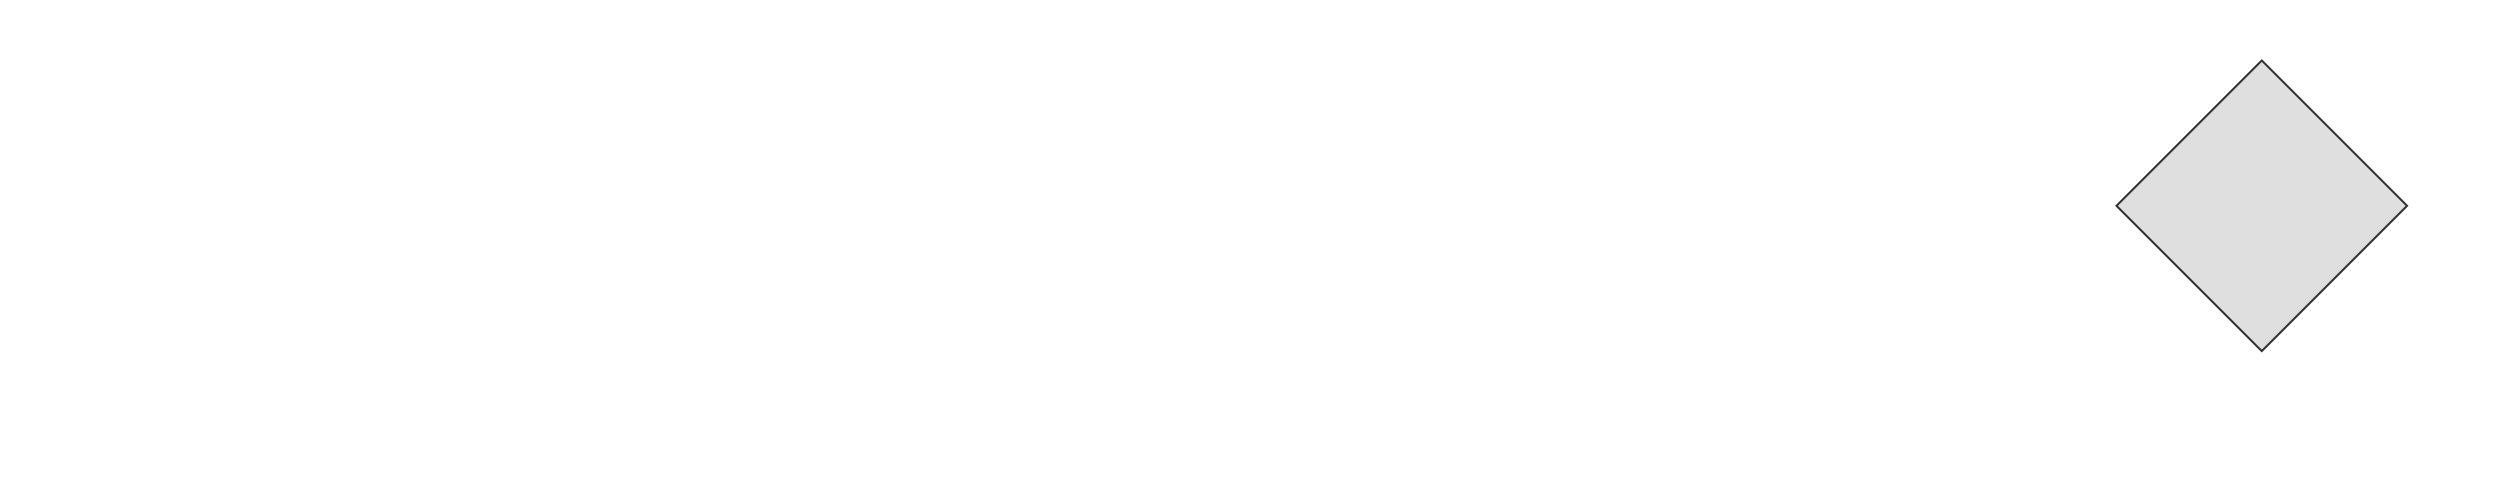 <?xml version="1.0" encoding="UTF-8" standalone="no"?>
<!-- Created with Inkscape (http://www.inkscape.org/) -->

<svg
   xmlns:dc="http://purl.org/dc/elements/1.1/"
   xmlns:cc="http://creativecommons.org/ns#"
   xmlns:rdf="http://www.w3.org/1999/02/22-rdf-syntax-ns#"
   xmlns:svg="http://www.w3.org/2000/svg"
   xmlns="http://www.w3.org/2000/svg"
   xmlns:xlink="http://www.w3.org/1999/xlink"
   xmlns:sodipodi="http://sodipodi.sourceforge.net/DTD/sodipodi-0.dtd"
   xmlns:inkscape="http://www.inkscape.org/namespaces/inkscape"
   width="512"
   height="100"
   viewBox="0 0 512 100"
   id="svg4669"
   version="1.1"
   inkscape:version="0.91 r13725"
   sodipodi:docname="_2plife.svg"
   inkscape:export-filename="C:\Apps\StepMania-dev\StepMania 5.1-master\stepmania-5_1_0\Themes\fiftyOne\Graphics\LifeMeter p2 diff.png"
   inkscape:export-xdpi="90"
   inkscape:export-ydpi="90">
  <defs
     id="defs4671">
    <inkscape:path-effect
       effect="spiro"
       id="path-effect8230-5-5-9-5"
       is_visible="true" />
    <inkscape:path-effect
       effect="spiro"
       id="path-effect8462-4-2-7-2-5-1-8"
       is_visible="true" />
    <inkscape:path-effect
       effect="spiro"
       id="path-effect8462-6-7-1-5-0-9-7"
       is_visible="true" />
    <inkscape:path-effect
       effect="spiro"
       id="path-effect8462-8-1-7-2-5-3-6"
       is_visible="true" />
    <inkscape:path-effect
       effect="spiro"
       id="path-effect8462-1-2-4-2-0-7-4"
       is_visible="true" />
    <inkscape:path-effect
       effect="spiro"
       id="path-effect8462-49-7-6-6-4-3-2"
       is_visible="true" />
    <inkscape:path-effect
       effect="spiro"
       id="path-effect8462-47-0-9-3-9-8-5"
       is_visible="true" />
    <inkscape:path-effect
       effect="spiro"
       id="path-effect8462-5-8-2-6-3-8-0"
       is_visible="true" />
    <inkscape:path-effect
       effect="spiro"
       id="path-effect8462-473-7-2-6-7-3-9"
       is_visible="true" />
    <inkscape:path-effect
       effect="spiro"
       id="path-effect8462-7-3-2-5-4-8-2"
       is_visible="true" />
    <inkscape:path-effect
       effect="spiro"
       id="path-effect8462-16-8-8-5-0-5-8"
       is_visible="true" />
    <inkscape:path-effect
       effect="spiro"
       id="path-effect8462-46-9-5-5-1-8-1"
       is_visible="true" />
    <inkscape:path-effect
       effect="spiro"
       id="path-effect8462-9-9-0-8-8-0-5"
       is_visible="true" />
    <filter
       style="color-interpolation-filters:sRGB"
       inkscape:label="Drop Shadow"
       id="filter7084-1-0-6-7">
      <feFlood
         flood-opacity="0.737"
         flood-color="rgb(0,0,0)"
         result="flood"
         id="feFlood7086-9-3-2-3" />
      <feComposite
         in="flood"
         in2="SourceGraphic"
         operator="in"
         result="composite1"
         id="feComposite7088-6-2-7-3" />
      <feGaussianBlur
         in="composite1"
         stdDeviation="2.1"
         result="blur"
         id="feGaussianBlur7090-8-0-1-5" />
      <feOffset
         dx="1"
         dy="1"
         result="offset"
         id="feOffset7092-9-5-0-9" />
      <feComposite
         in="SourceGraphic"
         in2="offset"
         operator="over"
         result="composite2"
         id="feComposite7094-4-4-9-3" />
    </filter>
    <linearGradient
       inkscape:collect="always"
       xlink:href="#linearGradient6238"
       id="linearGradient13870"
       gradientUnits="userSpaceOnUse"
       gradientTransform="matrix(0.719,0,0,0.716,59.082,110.751)"
       x1="365.758"
       y1="415.221"
       x2="365.758"
       y2="350.435" />
    <linearGradient
       id="linearGradient6238"
       inkscape:collect="always">
      <stop
         id="stop6240"
         offset="0"
         style="stop-color:#2d2530;stop-opacity:1" />
      <stop
         id="stop6242"
         offset="1"
         style="stop-color:#1e1e1e;stop-opacity:1" />
    </linearGradient>
    <inkscape:path-effect
       effect="spiro"
       id="path-effect8230-5-5-9-5-1"
       is_visible="true" />
    <linearGradient
       inkscape:collect="always"
       xlink:href="#linearGradient6832"
       id="linearGradient13872"
       gradientUnits="userSpaceOnUse"
       gradientTransform="matrix(0.661,0,0,-0.696,-83.895,1596.497)"
       x1="312.825"
       y1="855.618"
       x2="1034.533"
       y2="848.147" />
    <linearGradient
       inkscape:collect="always"
       id="linearGradient6832">
      <stop
         style="stop-color:#631a44;stop-opacity:1"
         offset="0"
         id="stop6834" />
      <stop
         style="stop-color:#fb0781;stop-opacity:1"
         offset="1"
         id="stop6836" />
    </linearGradient>
    <inkscape:path-effect
       effect="spiro"
       id="path-effect8462-4-2-7-2-5-1-8-1"
       is_visible="true" />
    <inkscape:path-effect
       effect="spiro"
       id="path-effect8462-6-7-1-5-0-9-7-2"
       is_visible="true" />
    <inkscape:path-effect
       effect="spiro"
       id="path-effect8462-8-1-7-2-5-3-6-0"
       is_visible="true" />
    <inkscape:path-effect
       effect="spiro"
       id="path-effect8462-1-2-4-2-0-7-4-8"
       is_visible="true" />
    <inkscape:path-effect
       effect="spiro"
       id="path-effect8462-49-7-6-6-4-3-2-0"
       is_visible="true" />
    <inkscape:path-effect
       effect="spiro"
       id="path-effect8462-47-0-9-3-9-8-5-7"
       is_visible="true" />
    <inkscape:path-effect
       effect="spiro"
       id="path-effect8462-5-8-2-6-3-8-0-3"
       is_visible="true" />
    <inkscape:path-effect
       effect="spiro"
       id="path-effect8462-473-7-2-6-7-3-9-0"
       is_visible="true" />
    <inkscape:path-effect
       effect="spiro"
       id="path-effect8462-7-3-2-5-4-8-2-0"
       is_visible="true" />
    <inkscape:path-effect
       effect="spiro"
       id="path-effect8462-16-8-8-5-0-5-8-4"
       is_visible="true" />
    <inkscape:path-effect
       effect="spiro"
       id="path-effect8462-46-9-5-5-1-8-1-5"
       is_visible="true" />
    <inkscape:path-effect
       effect="spiro"
       id="path-effect8462-9-9-0-8-8-0-5-8"
       is_visible="true" />
    <filter
       style="color-interpolation-filters:sRGB;"
       inkscape:label="Drop Shadow"
       id="filter5845">
      <feFlood
         flood-opacity="0.588"
         flood-color="rgb(0,0,0)"
         result="flood"
         id="feFlood5847" />
      <feComposite
         in="flood"
         in2="SourceGraphic"
         operator="in"
         result="composite1"
         id="feComposite5849" />
      <feGaussianBlur
         in="composite1"
         stdDeviation="0.6"
         result="blur"
         id="feGaussianBlur5851" />
      <feOffset
         dx="0.2"
         dy="1.9"
         result="offset"
         id="feOffset5853" />
      <feComposite
         in="SourceGraphic"
         in2="offset"
         operator="over"
         result="composite2"
         id="feComposite5855" />
    </filter>
    <filter
       style="color-interpolation-filters:sRGB;"
       inkscape:label="Drop Shadow"
       id="filter5872">
      <feFlood
         flood-opacity="0.588"
         flood-color="rgb(0,0,0)"
         result="flood"
         id="feFlood5874" />
      <feComposite
         in="flood"
         in2="SourceGraphic"
         operator="in"
         result="composite1"
         id="feComposite5876" />
      <feGaussianBlur
         in="composite1"
         stdDeviation="0.6"
         result="blur"
         id="feGaussianBlur5878" />
      <feOffset
         dx="0.2"
         dy="1.9"
         result="offset"
         id="feOffset5880" />
      <feComposite
         in="SourceGraphic"
         in2="offset"
         operator="over"
         result="composite2"
         id="feComposite5882" />
    </filter>
  </defs>
  <sodipodi:namedview
     id="base"
     pagecolor="#ffffff"
     bordercolor="#666666"
     borderopacity="1.0"
     inkscape:pageopacity="0.0"
     inkscape:pageshadow="2"
     inkscape:zoom="5.6568542"
     inkscape:cx="445.34056"
     inkscape:cy="27.743286"
     inkscape:document-units="px"
     inkscape:current-layer="layer3"
     showgrid="false"
     fit-margin-top="4"
     fit-margin-left="4"
     fit-margin-right="4"
     fit-margin-bottom="4"
     units="px"
     inkscape:window-width="1680"
     inkscape:window-height="987"
     inkscape:window-x="-8"
     inkscape:window-y="-8"
     inkscape:window-maximized="1" />
  <g
     inkscape:label="BG"
     inkscape:groupmode="layer"
     id="layer1"
     transform="translate(-86.473,-346.376)"
     style="display:none">
    <path
       style="color:#000000;clip-rule:nonzero;display:inline;overflow:visible;visibility:visible;opacity:1;isolation:auto;mix-blend-mode:normal;color-interpolation:sRGB;color-interpolation-filters:linearRGB;solid-color:#000000;solid-opacity:1;fill:url(#linearGradient13870);fill-opacity:1;fill-rule:nonzero;stroke:none;stroke-width:0.799;stroke-linecap:butt;stroke-linejoin:miter;stroke-miterlimit:4;stroke-dasharray:none;stroke-dashoffset:0;stroke-opacity:0.762;marker:none;color-rendering:auto;image-rendering:auto;shape-rendering:auto;text-rendering:auto;enable-background:accumulate"
       d="m 138.178,388.555 -21.414,20.762 428.279,0.859 0.617,-21.375 -407.482,-0.246 z"
       id="path8228-2-4"
       inkscape:path-effect="#path-effect8230-5-5-9-5-1"
       inkscape:original-d="m 138.17825,388.55506 -21.41421,20.76207 428.27946,0.85949 0.61667,-21.3755 z"
       inkscape:connector-curvature="0"
       sodipodi:nodetypes="ccccc" />
  </g>
  <g
     inkscape:groupmode="layer"
     id="layer2"
     inkscape:label="Bar"
     style="display:none">
    <g
       transform="matrix(-1,0,0,-1,585.097,451.531)"
       id="g8672-2-7"
       style="display:inline">
      <g
         id="g8687-0-4">
        <path
           inkscape:connector-curvature="0"
           inkscape:original-d="m 493.17775,388.29966 -20.62,20.625"
           inkscape:path-effect="#path-effect8462-4-2-7-2-5-1-8-1"
           id="path8460-3-6-2"
           d="m 493.178,388.3 -20.62,20.625"
           style="display:inline;opacity:1;fill:none;fill-rule:evenodd;stroke:#000000;stroke-width:1px;stroke-linecap:butt;stroke-linejoin:miter;stroke-opacity:0.304" />
        <path
           inkscape:connector-curvature="0"
           inkscape:original-d="m 460.84569,388.29966 -20.625,20.625"
           inkscape:path-effect="#path-effect8462-6-7-1-5-0-9-7-2"
           id="path8460-39-3-8"
           d="m 460.846,388.3 -20.625,20.625"
           style="display:inline;opacity:1;fill:none;fill-rule:evenodd;stroke:#000000;stroke-width:1px;stroke-linecap:butt;stroke-linejoin:miter;stroke-opacity:0.304" />
        <path
           inkscape:connector-curvature="0"
           inkscape:original-d="m 428.50867,388.29966 -20.625,20.625"
           inkscape:path-effect="#path-effect8462-8-1-7-2-5-3-6-0"
           id="path8460-36-8-5"
           d="m 428.509,388.3 -20.625,20.625"
           style="display:inline;opacity:1;fill:none;fill-rule:evenodd;stroke:#000000;stroke-width:1px;stroke-linecap:butt;stroke-linejoin:miter;stroke-opacity:0.304" />
        <path
           inkscape:connector-curvature="0"
           inkscape:original-d="m 396.17165,388.29966 -20.625,20.625"
           inkscape:path-effect="#path-effect8462-1-2-4-2-0-7-4-8"
           id="path8460-360-5-5"
           d="m 396.172,388.3 -20.625,20.625"
           style="display:inline;opacity:1;fill:none;fill-rule:evenodd;stroke:#000000;stroke-width:1px;stroke-linecap:butt;stroke-linejoin:miter;stroke-opacity:0.304" />
        <path
           inkscape:connector-curvature="0"
           inkscape:original-d="m 363.83463,388.29966 -20.625,20.625"
           inkscape:path-effect="#path-effect8462-49-7-6-6-4-3-2-0"
           id="path8460-0-4-3"
           d="m 363.835,388.3 -20.625,20.625"
           style="display:inline;opacity:1;fill:none;fill-rule:evenodd;stroke:#000000;stroke-width:1px;stroke-linecap:butt;stroke-linejoin:miter;stroke-opacity:0.304" />
        <path
           inkscape:connector-curvature="0"
           inkscape:original-d="m 331.49761,388.29966 -20.625,20.625"
           inkscape:path-effect="#path-effect8462-47-0-9-3-9-8-5-7"
           id="path8460-7-3-4"
           d="m 331.498,388.3 -20.625,20.625"
           style="display:inline;opacity:1;fill:none;fill-rule:evenodd;stroke:#000000;stroke-width:1px;stroke-linecap:butt;stroke-linejoin:miter;stroke-opacity:0.304" />
        <path
           inkscape:connector-curvature="0"
           inkscape:original-d="m 299.16058,388.29966 -20.625,20.625"
           inkscape:path-effect="#path-effect8462-5-8-2-6-3-8-0-3"
           id="path8460-1-3-6"
           d="m 299.161,388.3 -20.625,20.625"
           style="display:inline;opacity:1;fill:none;fill-rule:evenodd;stroke:#000000;stroke-width:1px;stroke-linecap:butt;stroke-linejoin:miter;stroke-opacity:0.304" />
        <path
           inkscape:connector-curvature="0"
           inkscape:original-d="m 266.82356,388.29966 -20.625,20.625"
           inkscape:path-effect="#path-effect8462-473-7-2-6-7-3-9-0"
           id="path8460-4-2-0"
           d="m 266.824,388.3 -20.625,20.625"
           style="display:inline;opacity:1;fill:none;fill-rule:evenodd;stroke:#000000;stroke-width:1px;stroke-linecap:butt;stroke-linejoin:miter;stroke-opacity:0.304" />
        <path
           inkscape:connector-curvature="0"
           inkscape:original-d="m 234.48654,388.29966 -20.625,20.625"
           inkscape:path-effect="#path-effect8462-7-3-2-5-4-8-2-0"
           id="path8460-47-8-3"
           d="m 234.487,388.3 -20.625,20.625"
           style="display:inline;opacity:1;fill:none;fill-rule:evenodd;stroke:#000000;stroke-width:1px;stroke-linecap:butt;stroke-linejoin:miter;stroke-opacity:0.304" />
        <path
           inkscape:connector-curvature="0"
           inkscape:original-d="m 202.14952,388.29966 -20.625,20.625"
           inkscape:path-effect="#path-effect8462-16-8-8-5-0-5-8-4"
           id="path8460-5-9-2"
           d="m 202.15,388.3 -20.625,20.625"
           style="display:inline;opacity:1;fill:none;fill-rule:evenodd;stroke:#000000;stroke-width:1px;stroke-linecap:butt;stroke-linejoin:miter;stroke-opacity:0.304" />
        <path
           inkscape:connector-curvature="0"
           inkscape:original-d="m 169.8125,388.29966 -20.625,20.625"
           inkscape:path-effect="#path-effect8462-46-9-5-5-1-8-1-5"
           id="path8460-59-1-7"
           d="m 169.812,388.3 -20.625,20.625"
           style="display:inline;opacity:1;fill:none;fill-rule:evenodd;stroke:#000000;stroke-width:1px;stroke-linecap:butt;stroke-linejoin:miter;stroke-opacity:0.304" />
        <path
           inkscape:connector-curvature="0"
           inkscape:original-d="m 525.52469,388.29966 -20.63,20.625"
           inkscape:path-effect="#path-effect8462-9-9-0-8-8-0-5-8"
           id="path8460-75-3"
           d="m 525.525,388.3 -20.63,20.625"
           style="display:inline;opacity:1;fill:none;fill-rule:evenodd;stroke:#000000;stroke-width:1px;stroke-linecap:butt;stroke-linejoin:miter;stroke-opacity:0.304" />
      </g>
    </g>
    <g
       style="display:inline"
       id="g4454-0-9"
       transform="matrix(-1,0,0,1,628.337,-935.937)">
      <g
         id="g5637"
         style="filter:url(#filter5845)">
        <path
           sodipodi:nodetypes="ccccc"
           id="rect4342-6-9"
           d="m 165.192,1006.419 0,-5.672 428.17,0 5.672,5.672 z"
           style="color:#000000;clip-rule:nonzero;display:inline;overflow:visible;visibility:visible;opacity:1;isolation:auto;mix-blend-mode:normal;color-interpolation:sRGB;color-interpolation-filters:linearRGB;solid-color:#000000;solid-opacity:1;fill:url(#linearGradient13872);fill-opacity:1;fill-rule:nonzero;stroke:none;stroke-width:0.646;stroke-linecap:butt;stroke-linejoin:miter;stroke-miterlimit:4;stroke-dasharray:none;stroke-dashoffset:0;stroke-opacity:0.827;marker:none;color-rendering:auto;image-rendering:auto;shape-rendering:auto;text-rendering:auto;enable-background:accumulate"
           inkscape:connector-curvature="0" />
        <path
           sodipodi:nodetypes="cccccccccc"
           inkscape:connector-curvature="0"
           id="rect8054-6-8"
           d="m 166.848,1000.574 0,-23.129 417.027,0 23.129,23.129 z m 6.303,-2.215 419.678,0 -18.699,-18.699 -400.979,0 z"
           style="color:#000000;clip-rule:nonzero;display:inline;overflow:visible;visibility:visible;opacity:1;isolation:auto;mix-blend-mode:normal;color-interpolation:sRGB;color-interpolation-filters:linearRGB;solid-color:#000000;solid-opacity:1;fill:#d48757;fill-opacity:1;fill-rule:nonzero;stroke:#313131;stroke-width:0.799;stroke-linecap:butt;stroke-linejoin:miter;stroke-miterlimit:4;stroke-dasharray:none;stroke-dashoffset:0;stroke-opacity:1;marker:none;color-rendering:auto;image-rendering:auto;shape-rendering:auto;text-rendering:auto;enable-background:accumulate" />
      </g>
    </g>
  </g>
  <g
     inkscape:groupmode="layer"
     id="layer3"
     inkscape:label="Difficulty"
     style="display:inline">
    <rect
       style="color:#000000;clip-rule:nonzero;display:inline;overflow:visible;visibility:visible;opacity:1;isolation:auto;mix-blend-mode:normal;color-interpolation:sRGB;color-interpolation-filters:linearRGB;solid-color:#000000;solid-opacity:1;fill:#000000;fill-opacity:1;fill-rule:nonzero;stroke:#313131;stroke-width:0.417;stroke-linecap:butt;stroke-linejoin:miter;stroke-miterlimit:4;stroke-dasharray:none;stroke-dashoffset:0;stroke-opacity:1;marker:none;filter:url(#filter5872);color-rendering:auto;image-rendering:auto;shape-rendering:auto;text-rendering:auto;enable-background:accumulate"
       id="rect4838-2-9-7-0"
       width="42.087"
       height="42.087"
       x="-318.826"
       y="336.353"
       transform="matrix(-0.707,0.707,0.707,0.707,0,99.172)" />
    <rect
       style="color:#000000;clip-rule:nonzero;display:inline;overflow:visible;visibility:visible;opacity:1;isolation:auto;mix-blend-mode:normal;color-interpolation:sRGB;color-interpolation-filters:linearRGB;solid-color:#000000;solid-opacity:1;fill:#dfdfdf;fill-opacity:1;fill-rule:nonzero;stroke:#313131;stroke-width:0.417;stroke-linecap:butt;stroke-linejoin:miter;stroke-miterlimit:4;stroke-dasharray:none;stroke-dashoffset:0;stroke-opacity:1;marker:none;color-rendering:auto;image-rendering:auto;shape-rendering:auto;text-rendering:auto;enable-background:accumulate"
       id="rect4838-2-9-7"
       width="42.087"
       height="42.087"
       x="-318.826"
       y="336.353"
       transform="matrix(-0.707,0.707,0.707,0.707,0,0)" />
  </g>
</svg>
